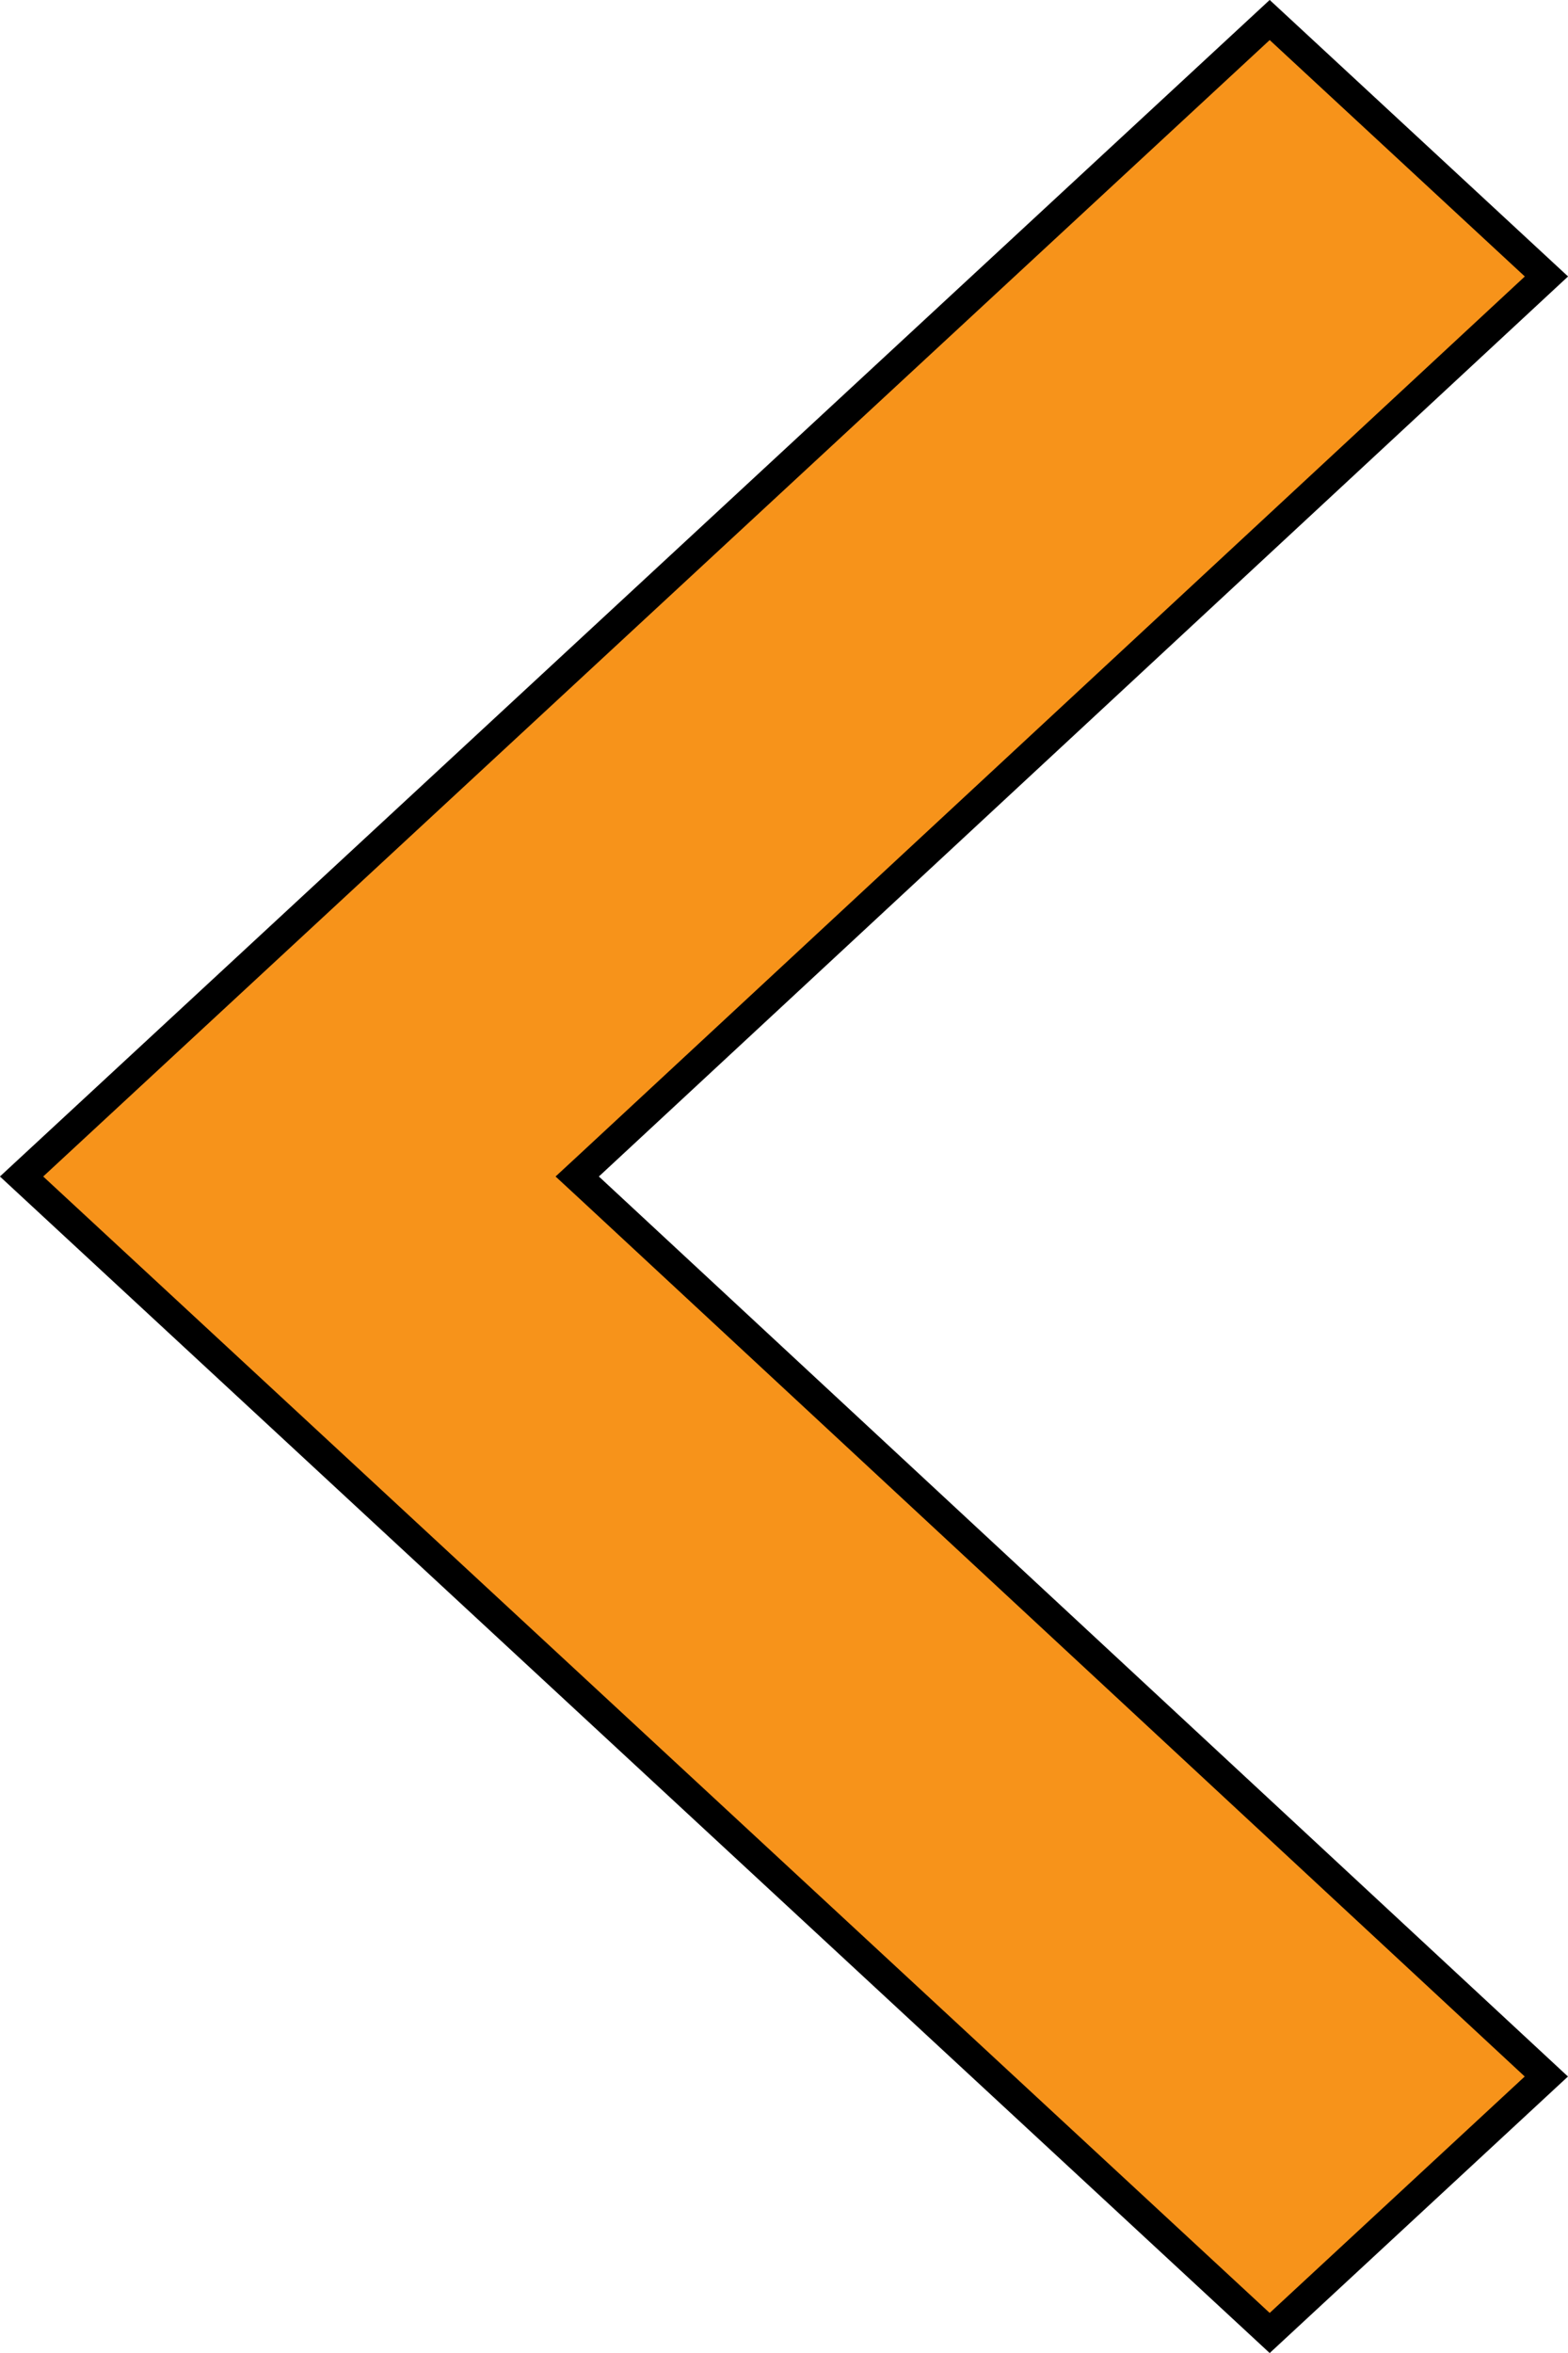 <svg width="16" height="24" viewBox="0 0 16 24" fill="none" xmlns="http://www.w3.org/2000/svg"><path d="m15.78 2.82-9.771 9.07-.119.11.119.11 9.77 9.07-2.823 2.616L.22 12 12.956.204z" fill="#F7931A" stroke="#000" stroke-width=".3"/></svg>